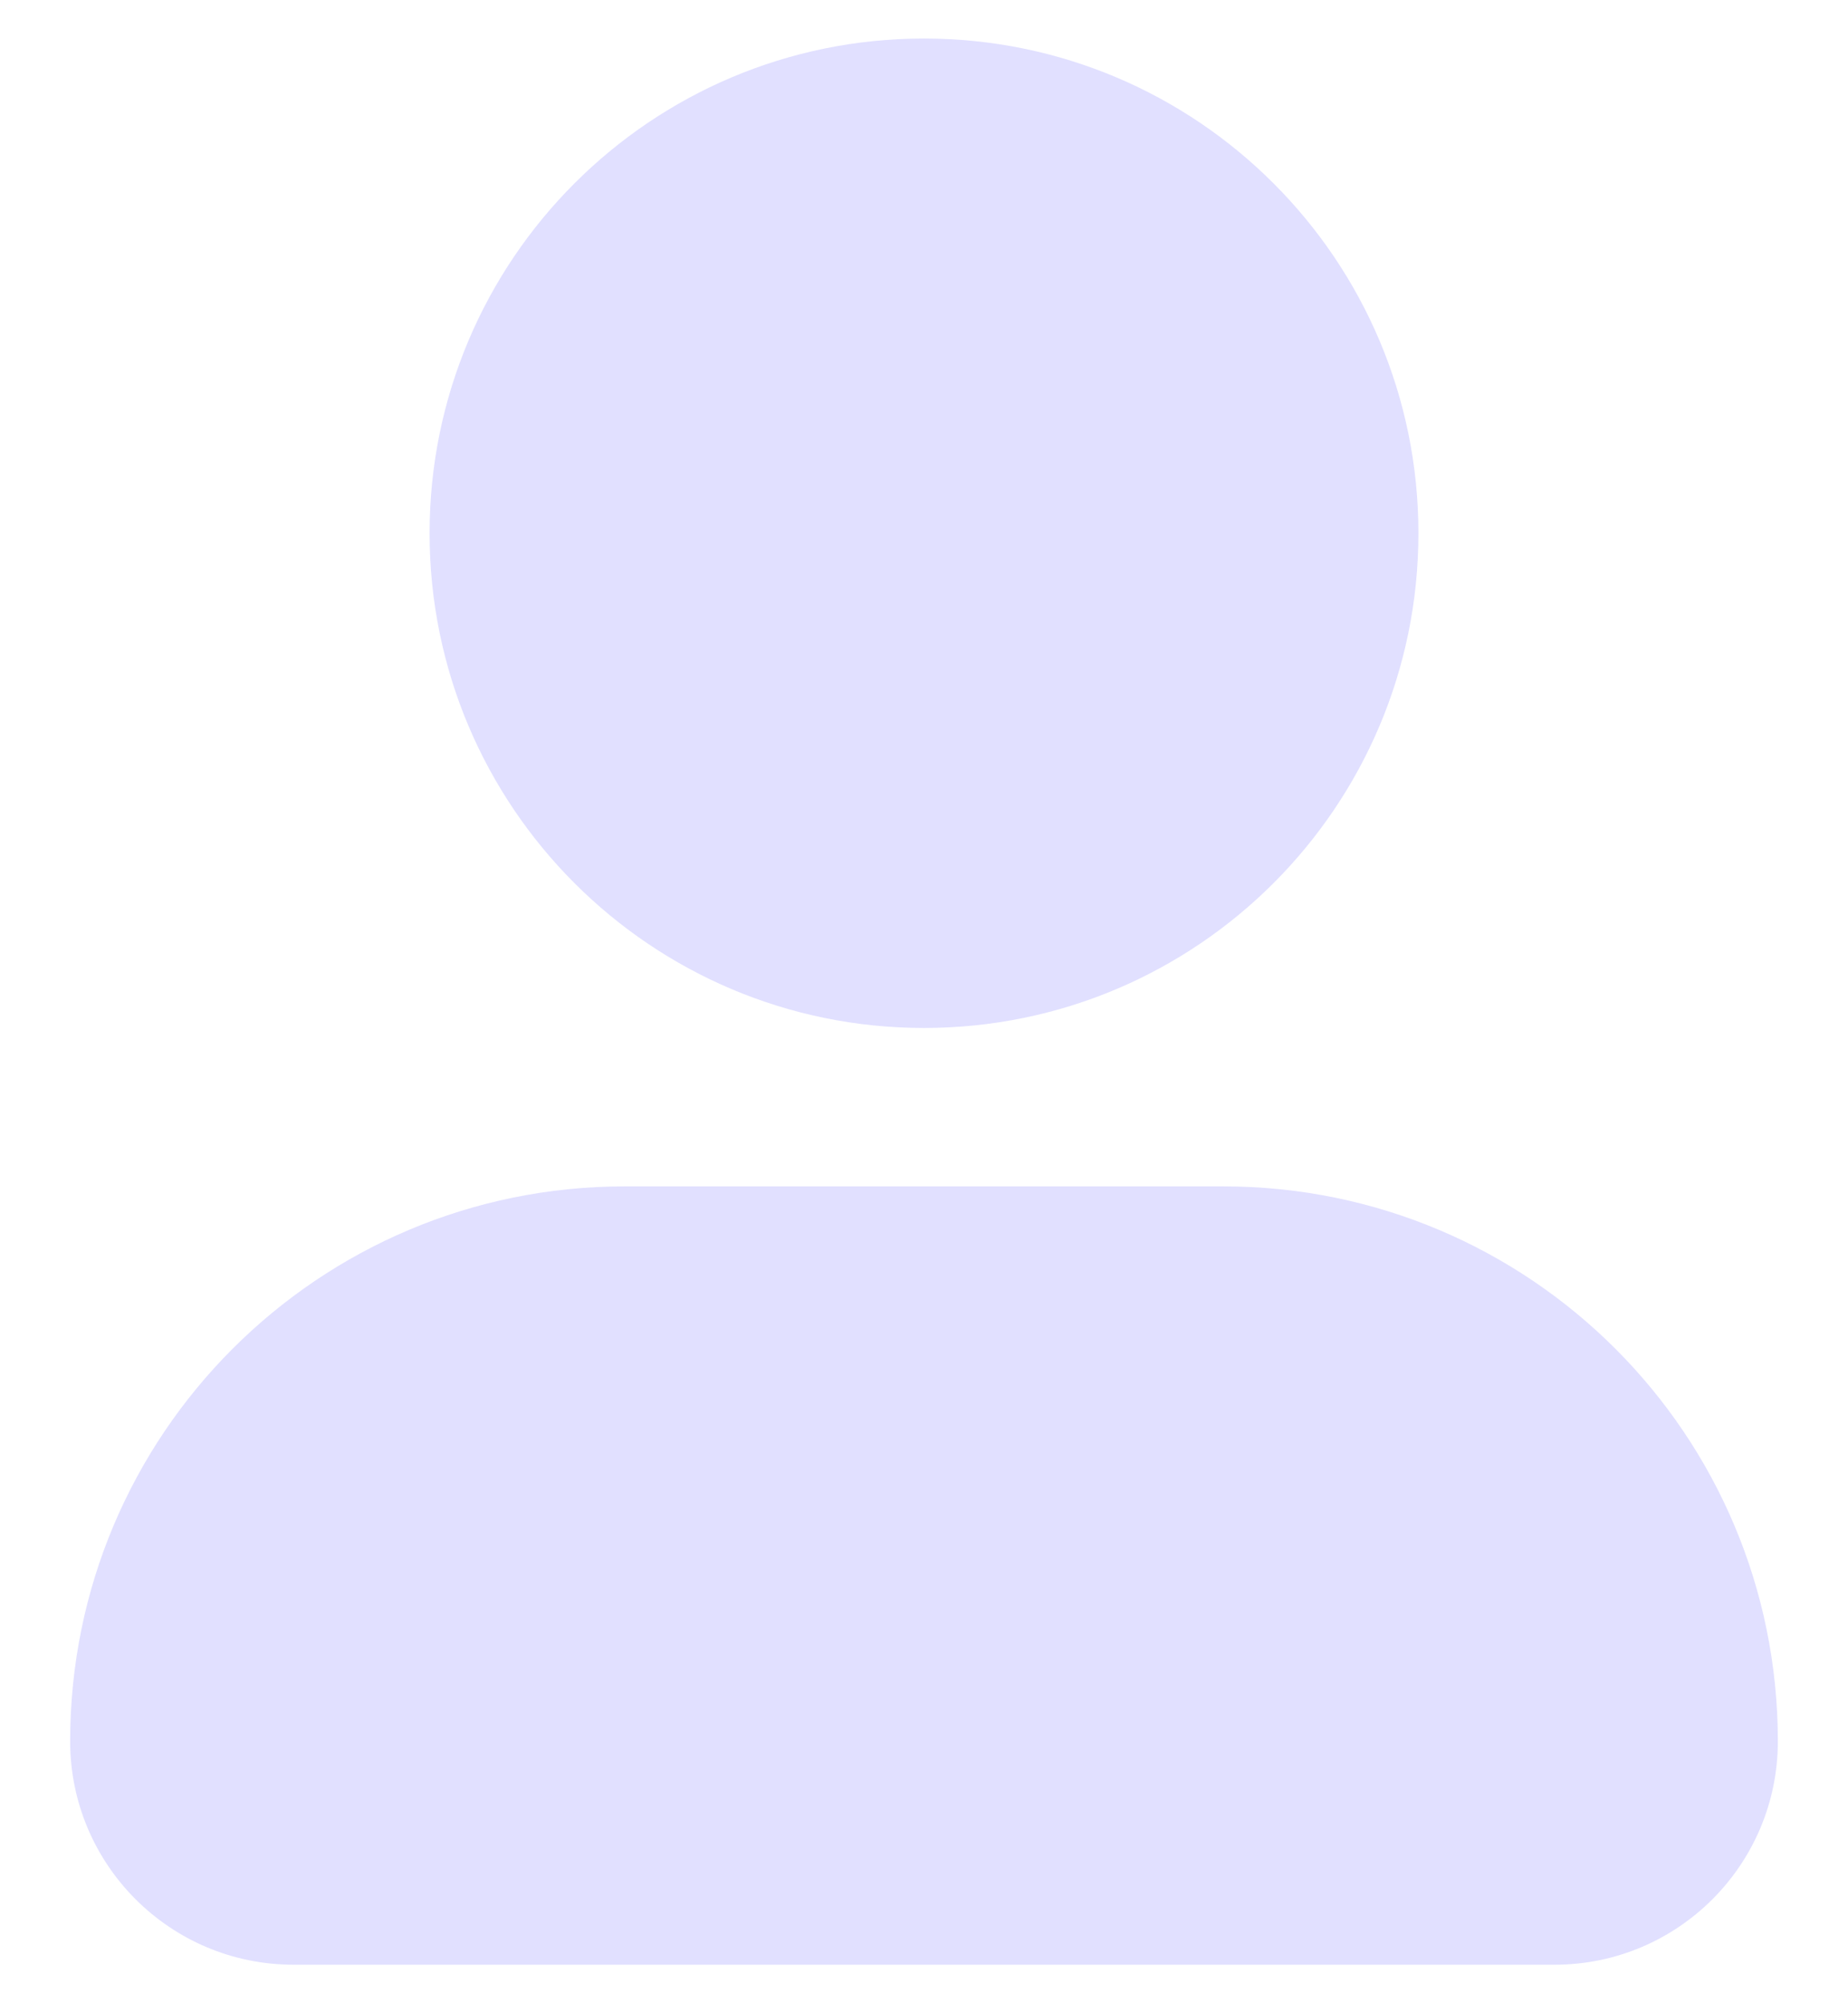 <svg width="24" height="26" viewBox="0 0 24 26" fill="none" xmlns="http://www.w3.org/2000/svg">
<path d="M15.887 15.398H8.113C4.134 15.398 0.911 18.62 0.911 22.6C0.911 24.201 2.21 25.5 3.812 25.5H20.189C21.79 25.5 23.089 24.201 23.089 22.6C23.089 18.62 19.866 15.398 15.887 15.398Z" fill="#E1E0FF"/>
<path d="M12 13.342C15.546 13.342 18.421 10.467 18.421 6.921C18.421 3.375 15.546 0.5 12 0.5C8.454 0.5 5.579 3.375 5.579 6.921C5.579 10.467 8.454 13.342 12 13.342Z" fill="#E1E0FF"/>
</svg>
